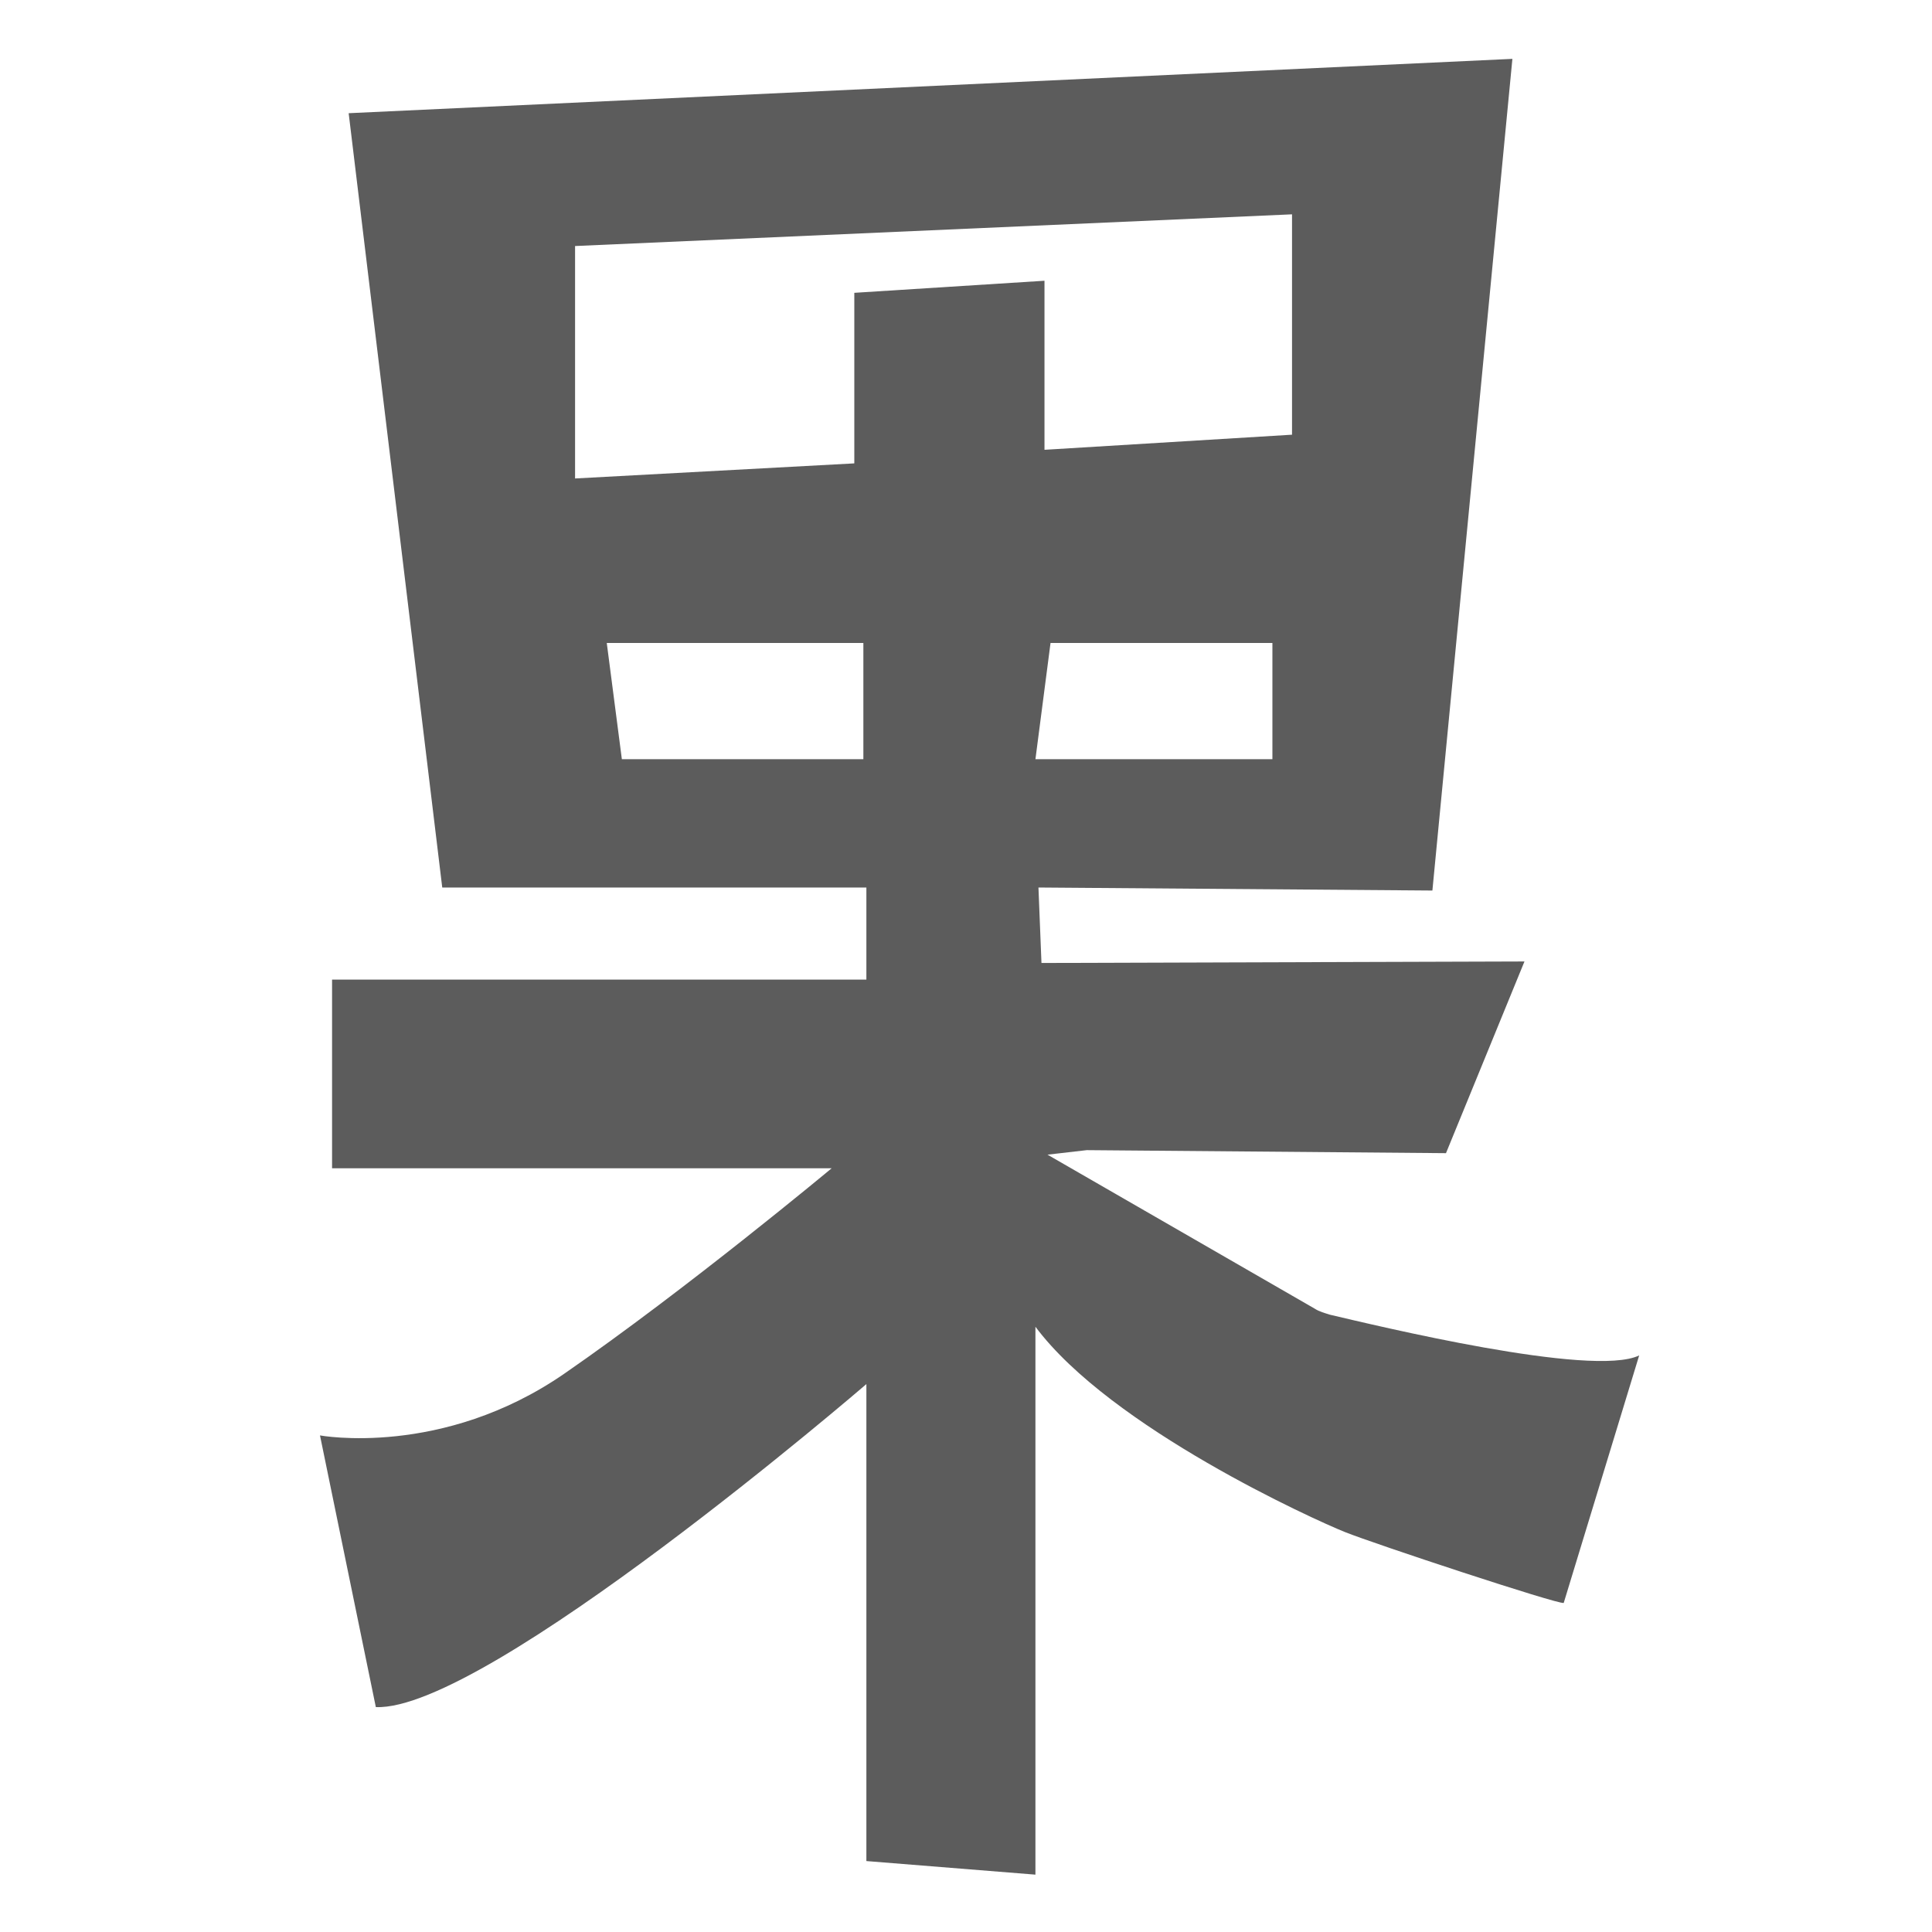 <?xml version="1.0" encoding="utf-8"?>
<!-- Generator: Adobe Illustrator 18.0.0, SVG Export Plug-In . SVG Version: 6.00 Build 0)  -->
<!DOCTYPE svg PUBLIC "-//W3C//DTD SVG 1.1//EN" "http://www.w3.org/Graphics/SVG/1.1/DTD/svg11.dtd">
<svg version="1.1" id="cn_1_" xmlns="http://www.w3.org/2000/svg" xmlns:xlink="http://www.w3.org/1999/xlink" x="0px" y="0px"
	 viewBox="0 0 128 128" enable-background="new 0 0 128 128" xml:space="preserve">
<g id="guokr">
	<g>
		<path fill-rule="evenodd" clip-rule="evenodd" fill="#5C5C5C" d="M88.1,87.1c-0.3-0.1-0.7-0.2-1-0.4L69.4,76.5l2.6-0.3l23.8,0.2
			l5.2-12.7L69,63.8l-0.2-5L94.9,59l5.3-55.1L23.1,7.5l6.2,51.3h28.1v6.1H22v12.5h33.1c0,0-9.6,8-17.7,13.6
			c-8.1,5.6-16.2,4.1-16.2,4.1l3.7,18c7.3,0.3,32.5-21.4,32.5-21.4v31.6l11.2,0.9V87.9c5,6.7,18.5,12.8,20.5,13.6
			c2,0.8,14.1,4.8,14.5,4.7l5-16.4C105.5,91.3,91.1,87.8,88.1,87.1z M57.2,50.3h-16l-1-7.7h17V50.3z M56.6,19.4v11.3l-18.5,1V16.3
			l47.5-2.1v14.6l-16.4,1V18.6L56.6,19.4z M68.6,50.3l1-7.7h14.7v7.7H68.6z"/>
	</g>
</g>
</svg>
